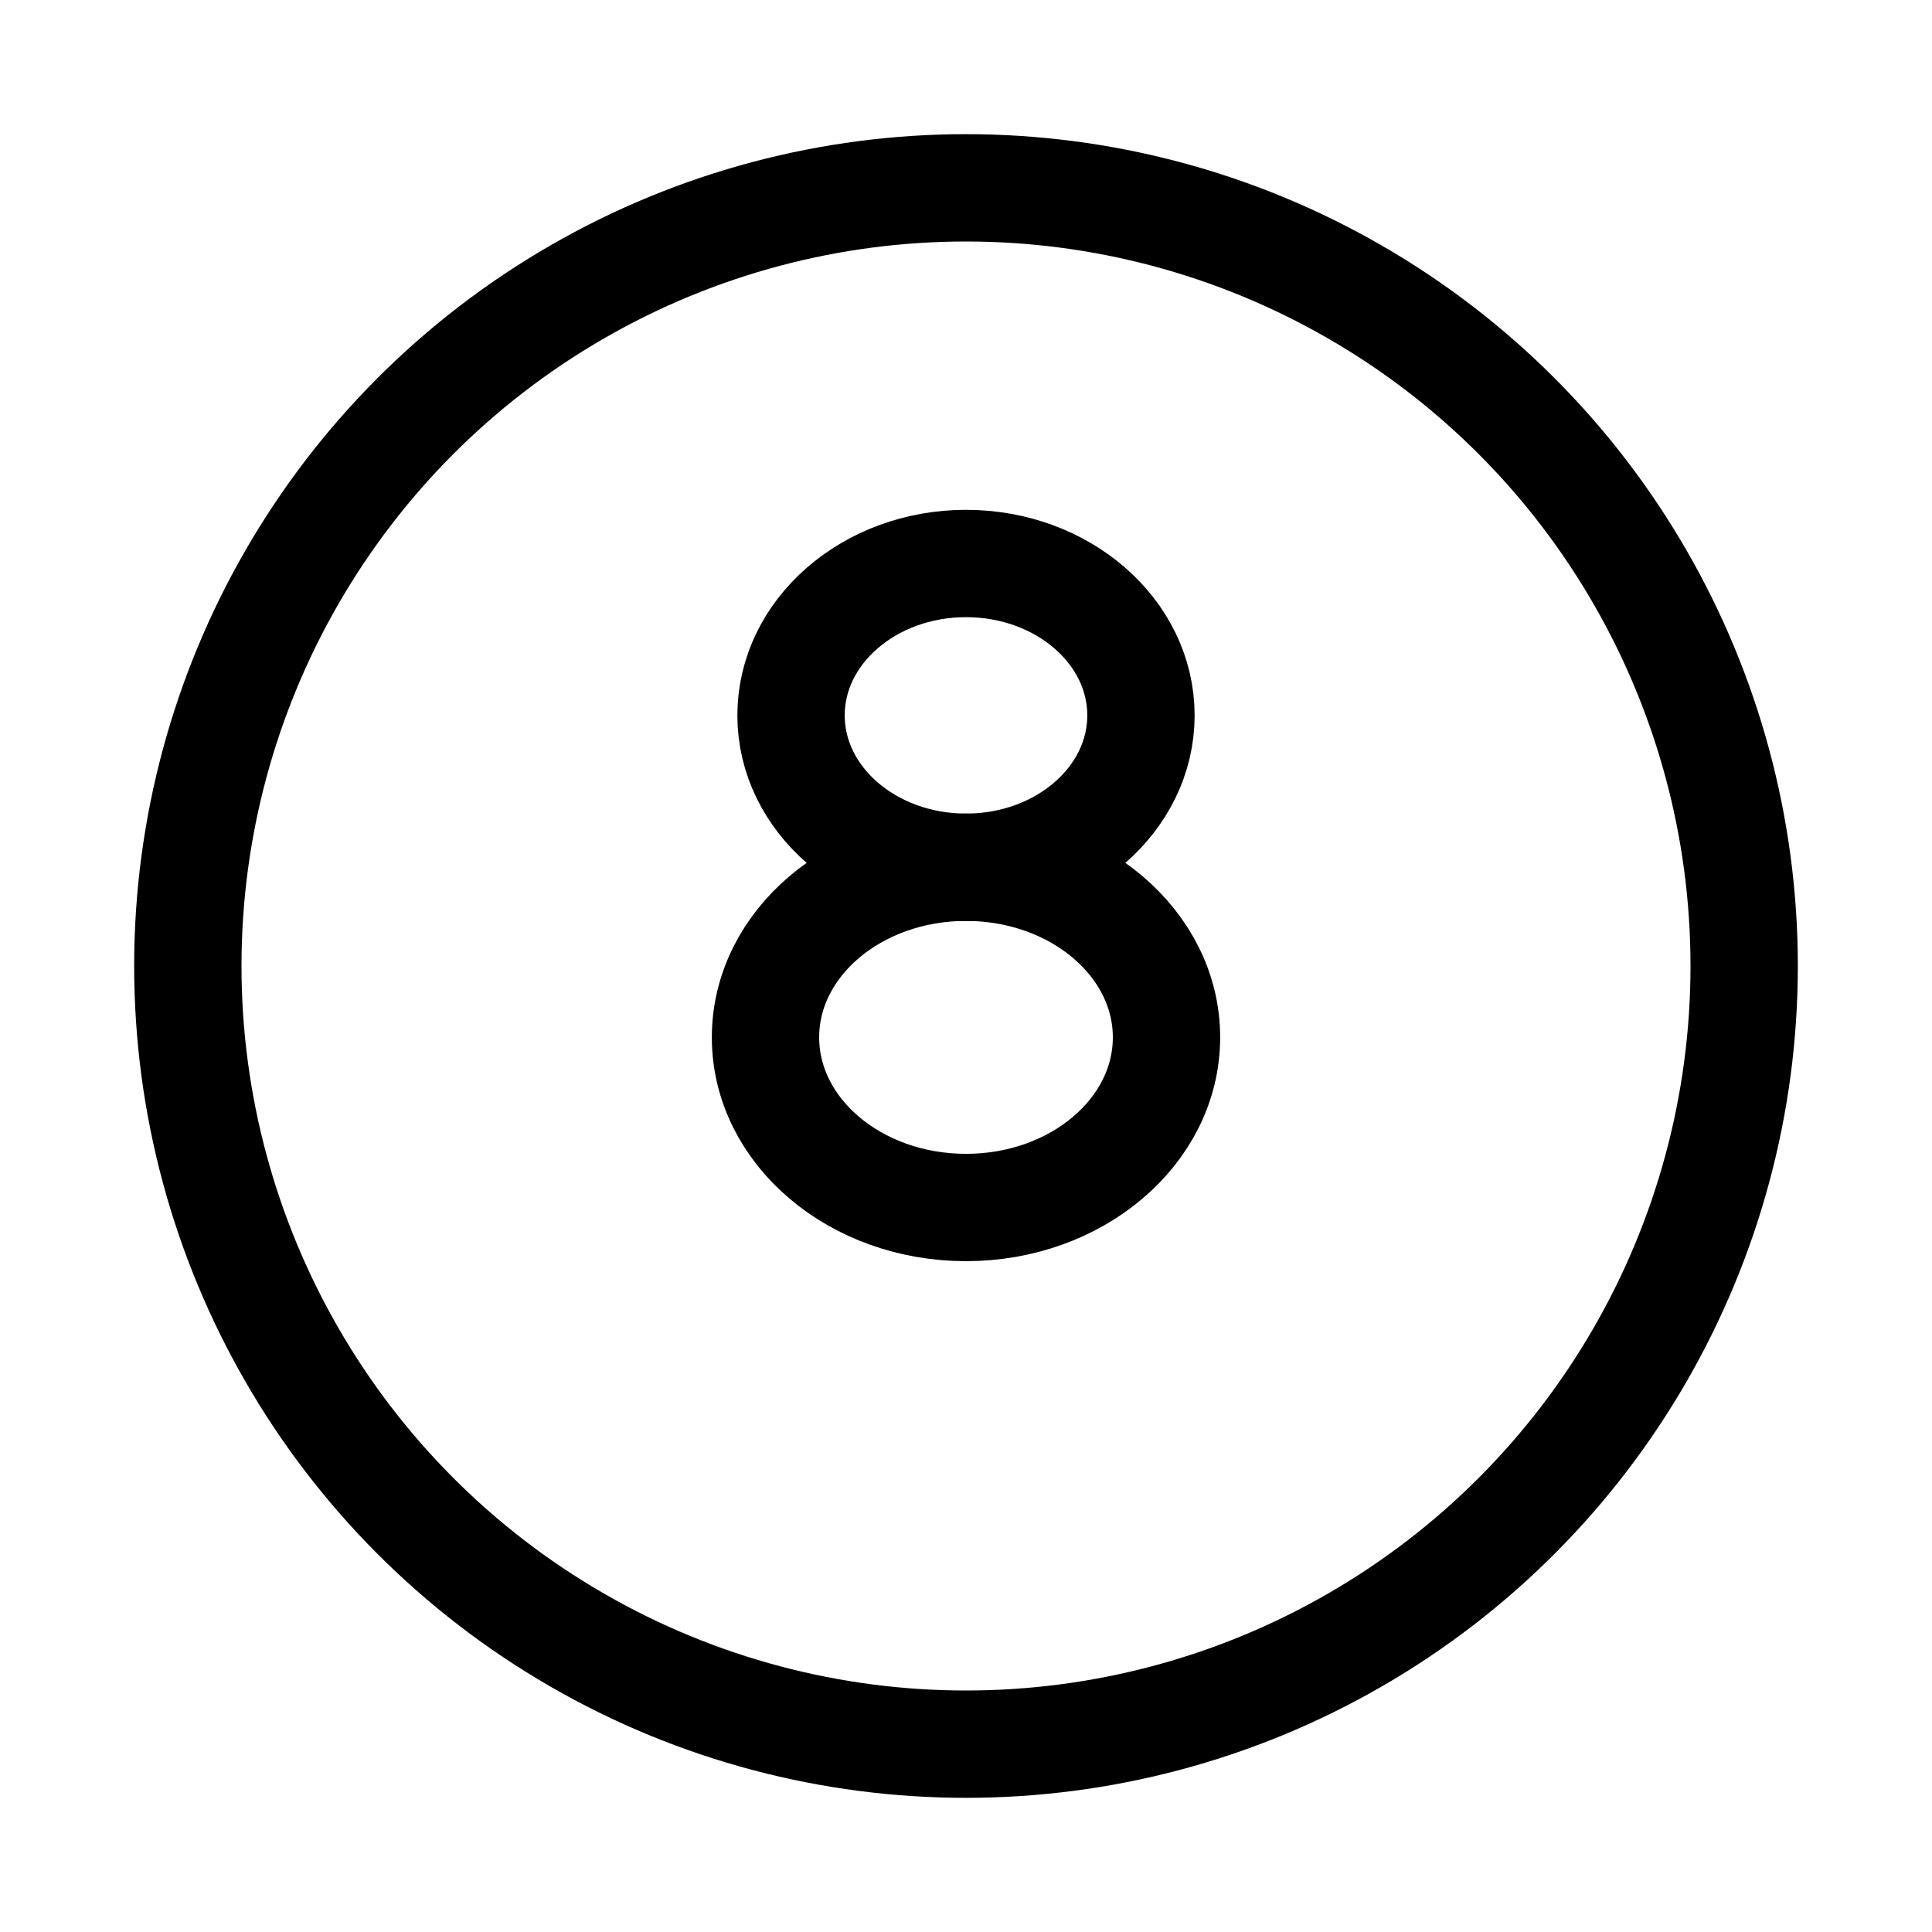 <svg xmlns="http://www.w3.org/2000/svg" height="18" width="18" viewBox="0 0 18 18"><title>ball pool 8</title><g fill="none" stroke="currentColor" class="nc-icon-wrapper"><circle cx="9" cy="9" r="7.25" stroke-linecap="round" stroke-linejoin="round"></circle><ellipse cx="9" cy="6.665" rx="1.63" ry="1.415" stroke-linecap="round" stroke-linejoin="round" stroke="currentColor"></ellipse><ellipse cx="9" cy="9.665" rx="1.868" ry="1.585" stroke-linecap="round" stroke-linejoin="round" stroke="currentColor"></ellipse></g></svg>